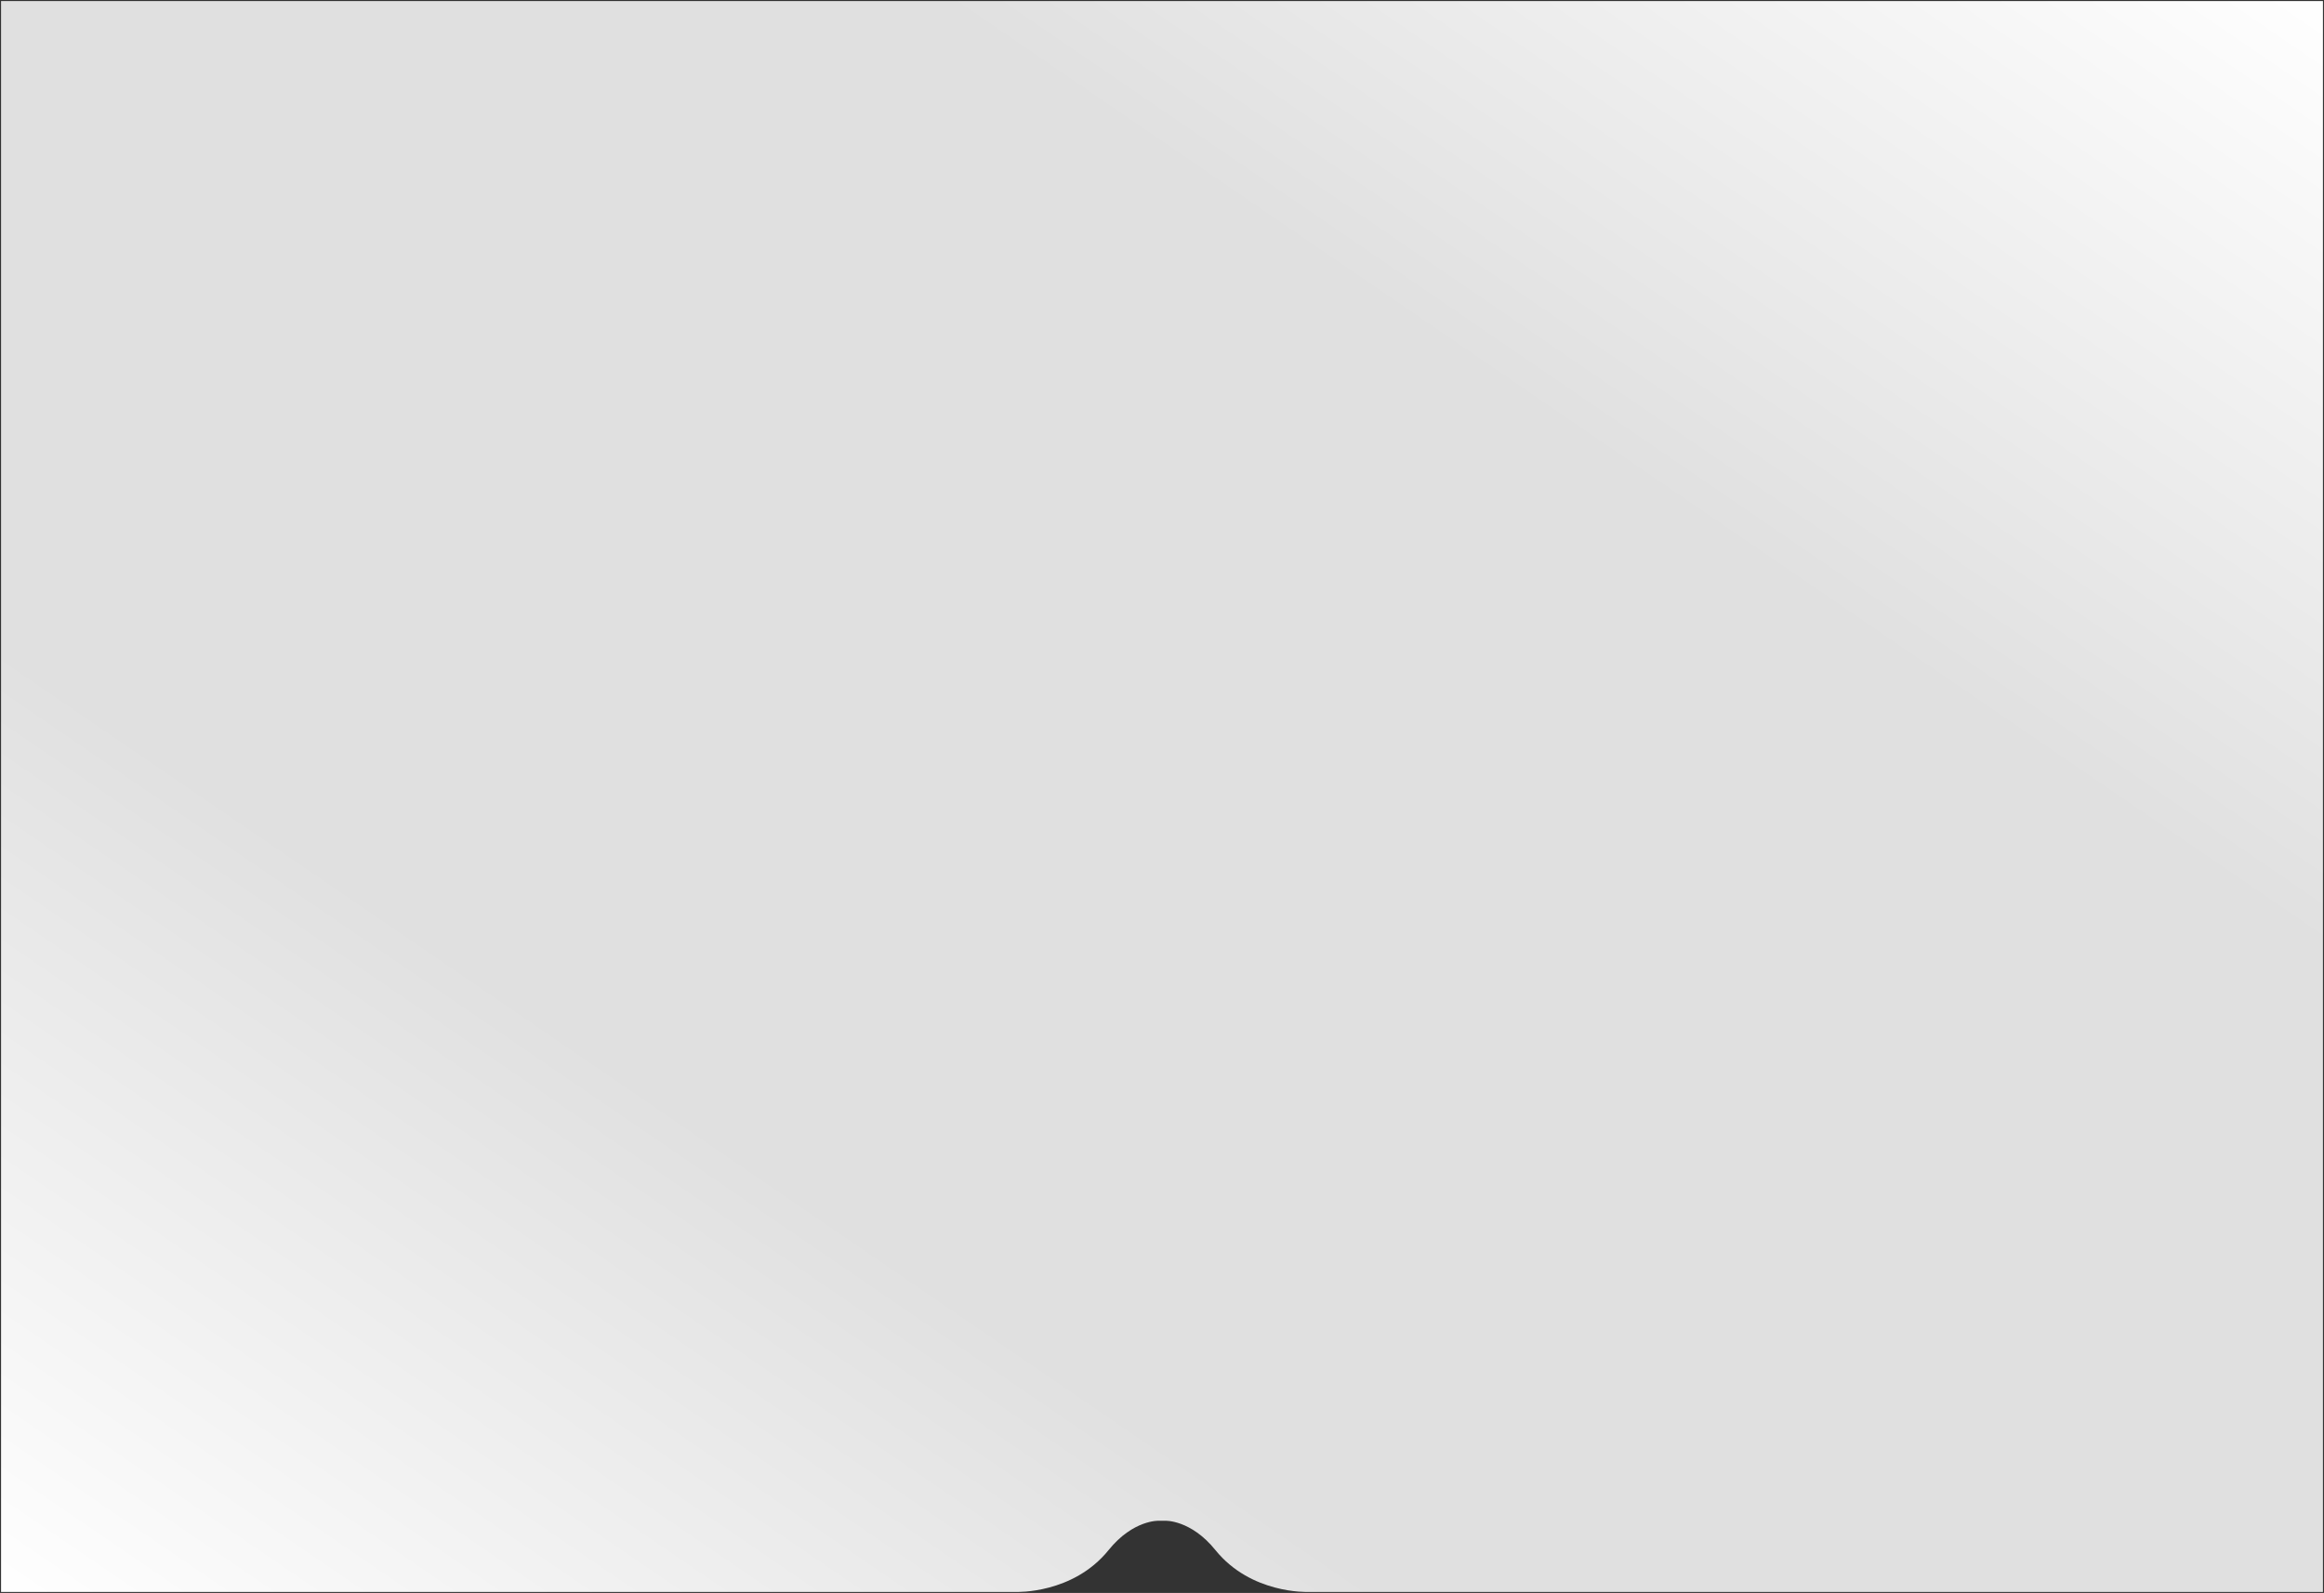<svg xmlns="http://www.w3.org/2000/svg" xmlns:xlink="http://www.w3.org/1999/xlink" width="1110" height="761" viewBox="0 0 1110 761">
    <rect x="0" y="0" width="1110" height="761" fill="#333333" stroke="none"/>
    <defs>
    
    <linearGradient id="blue-gradient" x1="100%" y1="0%" x2="0%" y2="100%" >
      <stop stop-color="#ffffff" offset="0%"/>
      <stop stop-color="#e0e0e0" offset="30%"/>
      <stop stop-color="#e0e0e0" offset="70%"/>
      <stop stop-color="#ffffff" offset="100%"/>
    </linearGradient>

  </defs>
  <g transform="translate(-2004.5 -165.5)" fill="url(#blue-gradient)">
    <path id="Фигура_6_копия_29" data-name="Фигура 6 копия 29" d="M3114,166V926H2629s-27.01,1.046-44-20c-11.75-14.563-24-14-24-14h-3s-12.25-.563-24,14c-16.99,21.045-44,20-44,20H2005V166H3114Z" />
  </g>
</svg>
